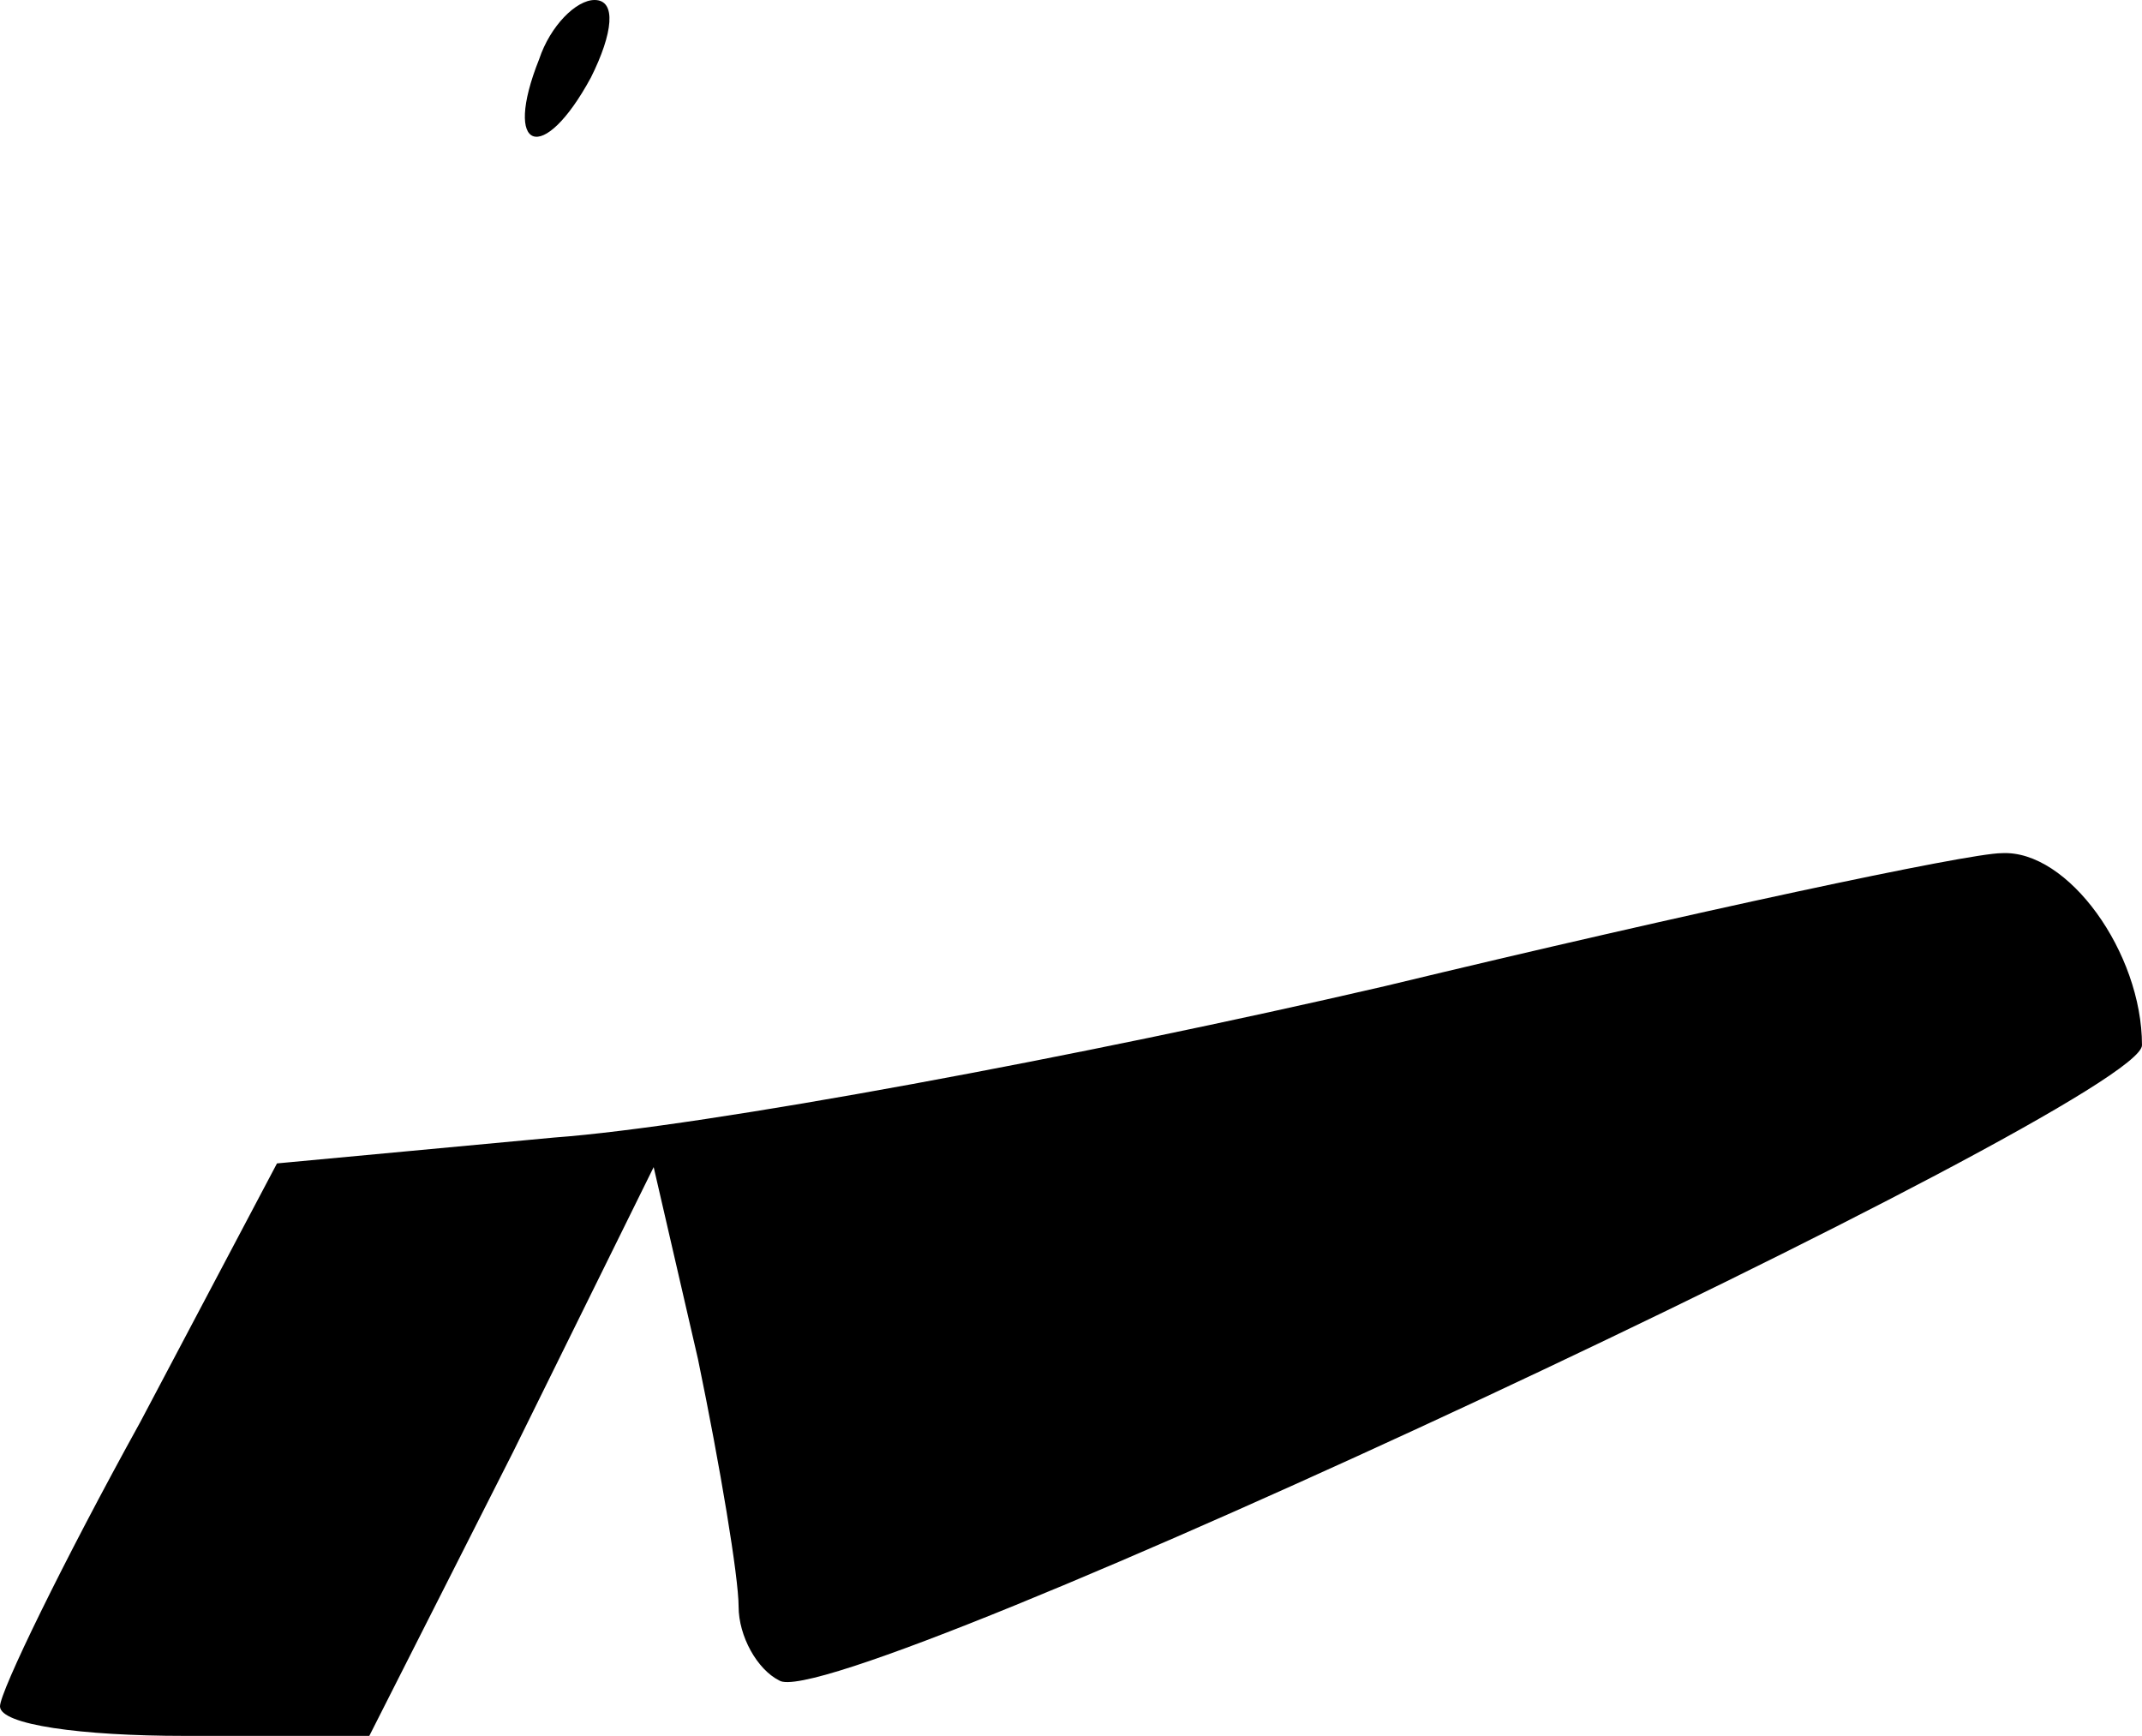 <?xml version="1.0" standalone="no"?>
<!DOCTYPE svg PUBLIC "-//W3C//DTD SVG 20010904//EN"
 "http://www.w3.org/TR/2001/REC-SVG-20010904/DTD/svg10.dtd">
<svg version="1.0" xmlns="http://www.w3.org/2000/svg"
 width="58pt" height="47pt" viewBox="0 0 58 47"
 preserveAspectRatio="xMidYMid meet">
<g transform="translate(0,47) scale(0.1,-0.1)"
fill="#000000" stroke="none">
<path fill="#000000" stroke="none" d="M146 454 c-10 -25 1 -29 14 -5 6 12 7
21 1 21 -5 0 -12 -7 -15 -16z"/>
<path fill="#000000" stroke="none" d="M375 203 c-82 -19 -184 -38 -225 -41
l-75 -7 -37 -70 c-21 -38 -38 -73 -38 -77 0 -5 22 -8 50 -8 l50 0 39 77 38 77
12 -52 c6 -29 11 -59 11 -67 0 -8 5 -17 11 -20 15 -10 369 156 369 172 0 25
-20 53 -38 52 -9 0 -84 -16 -167 -36z"/>
</g>
</svg>
